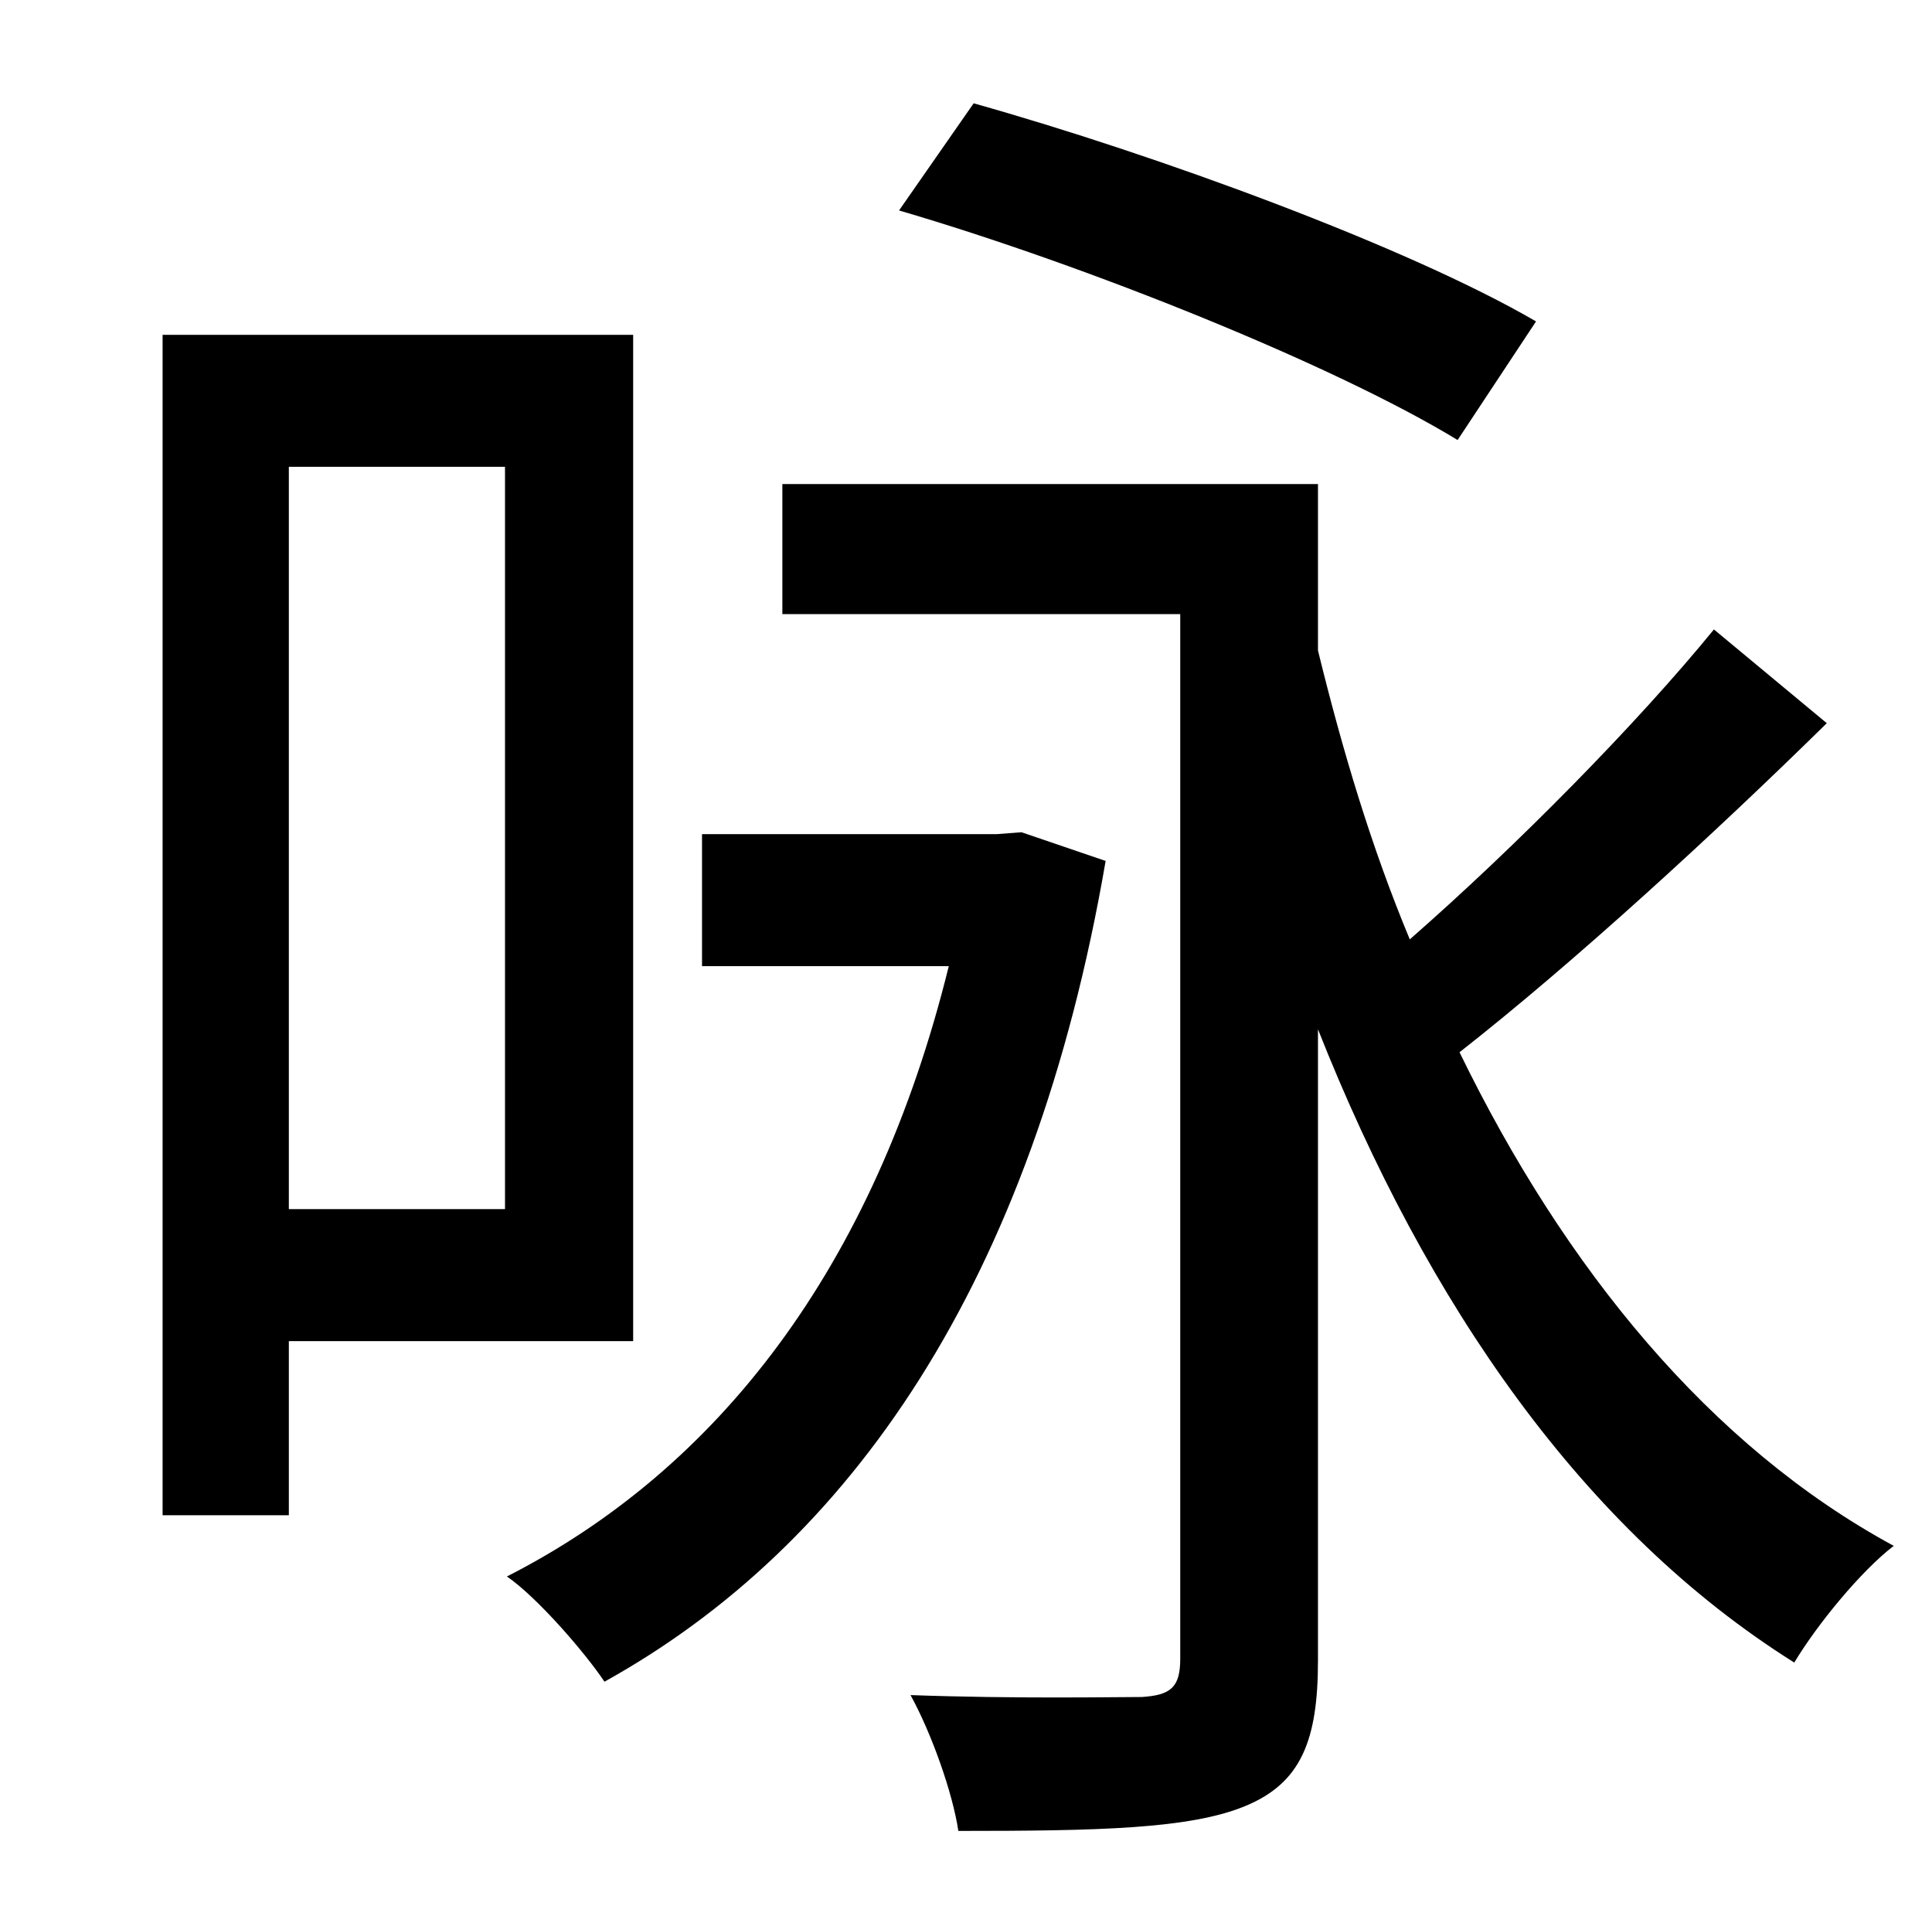 <?xml version="1.0" standalone="no"?>
<!DOCTYPE svg PUBLIC "-//W3C//DTD SVG 1.1//EN" "http://www.w3.org/Graphics/SVG/1.1/DTD/svg11.dtd" >
<svg xmlns="http://www.w3.org/2000/svg" xmlns:xlink="http://www.w3.org/1999/xlink" version="1.1" viewBox="-10 0 1010 1000">
   <path fill="currentColor"
d="M793 168l-41 62c-64 -39 -193 -91 -292 -120l39 -56c96 27 227 75 294 114zM254 244h-113v388h113v-388zM321 701h-180v91h-66v-617h246v526zM524 435l44 15c-38 221 -134 358 -262 429c-10 -15 -35 -44 -51 -55c110 -56 192 -161 231 -319h-129v-69h154zM886 329l59 49
c-58 57 -132 125 -192 172c55 113 131 206 227 258c-17 13 -40 41 -52 61c-110 -69 -192 -187 -249 -331v330c0 42 -9 64 -38 76s-77 13 -150 13c-3 -20 -14 -51 -25 -71c55 2 107 1 121 1c15 -1 20 -5 20 -20v-546h-208v-68h280v87c13 53 28 103 48 151
c56 -49 119 -113 159 -162z" />
</svg>
